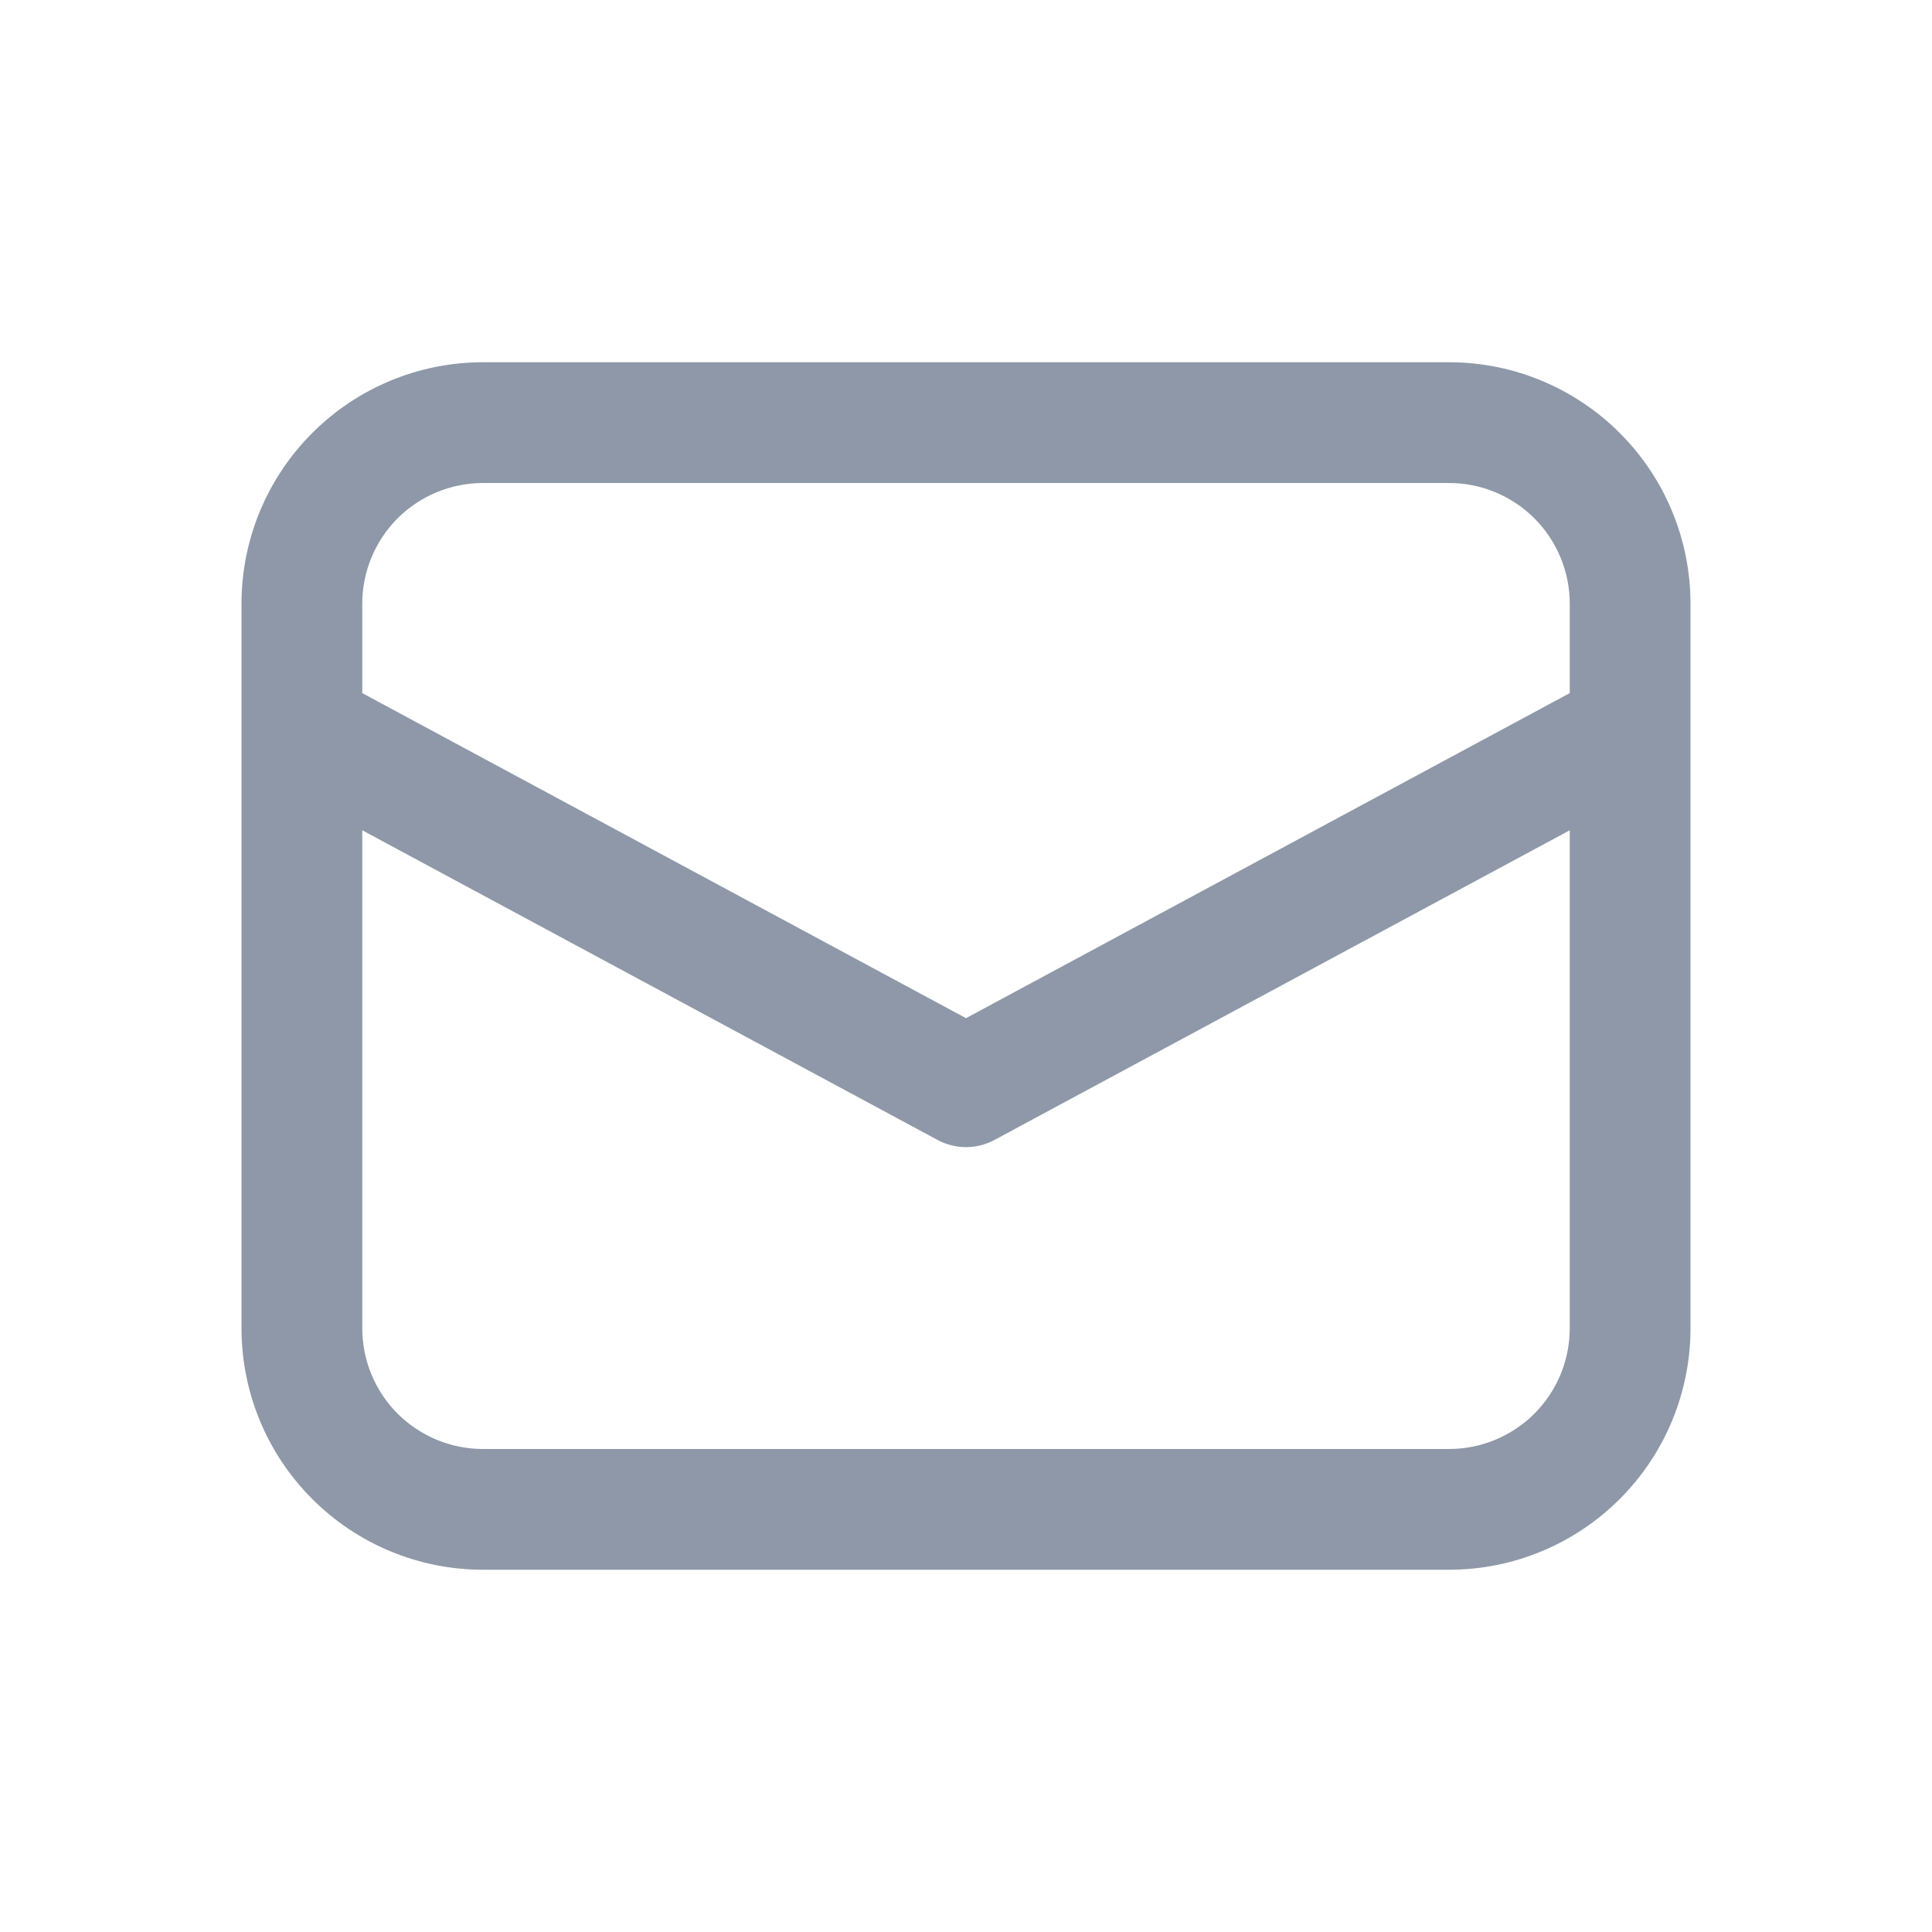 <svg width="24" height="24" viewBox="0 0 24 24" fill="none" xmlns="http://www.w3.org/2000/svg">
<path d="M3 9.057V16.5C3 17.296 3.316 18.059 3.879 18.621C4.441 19.184 5.204 19.5 6 19.5H18C18.796 19.5 19.559 19.184 20.121 18.621C20.684 18.059 21 17.296 21 16.5V7.5C21 6.704 20.684 5.941 20.121 5.379C19.559 4.816 18.796 4.5 18 4.5H6C5.204 4.5 4.441 4.816 3.879 5.379C3.316 5.941 3 6.704 3 7.5V9.057ZM6 6H18C18.398 6 18.779 6.158 19.061 6.439C19.342 6.721 19.5 7.102 19.5 7.5V8.61L12 12.648L4.5 8.61V7.5C4.5 7.102 4.658 6.721 4.939 6.439C5.221 6.158 5.602 6 6 6ZM4.5 10.314L11.645 14.16C11.754 14.219 11.876 14.25 12 14.25C12.124 14.25 12.246 14.219 12.355 14.16L19.5 10.314V16.5C19.5 16.898 19.342 17.279 19.061 17.561C18.779 17.842 18.398 18 18 18H6C5.602 18 5.221 17.842 4.939 17.561C4.658 17.279 4.5 16.898 4.5 16.5V10.314Z" fill="#8E98A8"/>
</svg>
